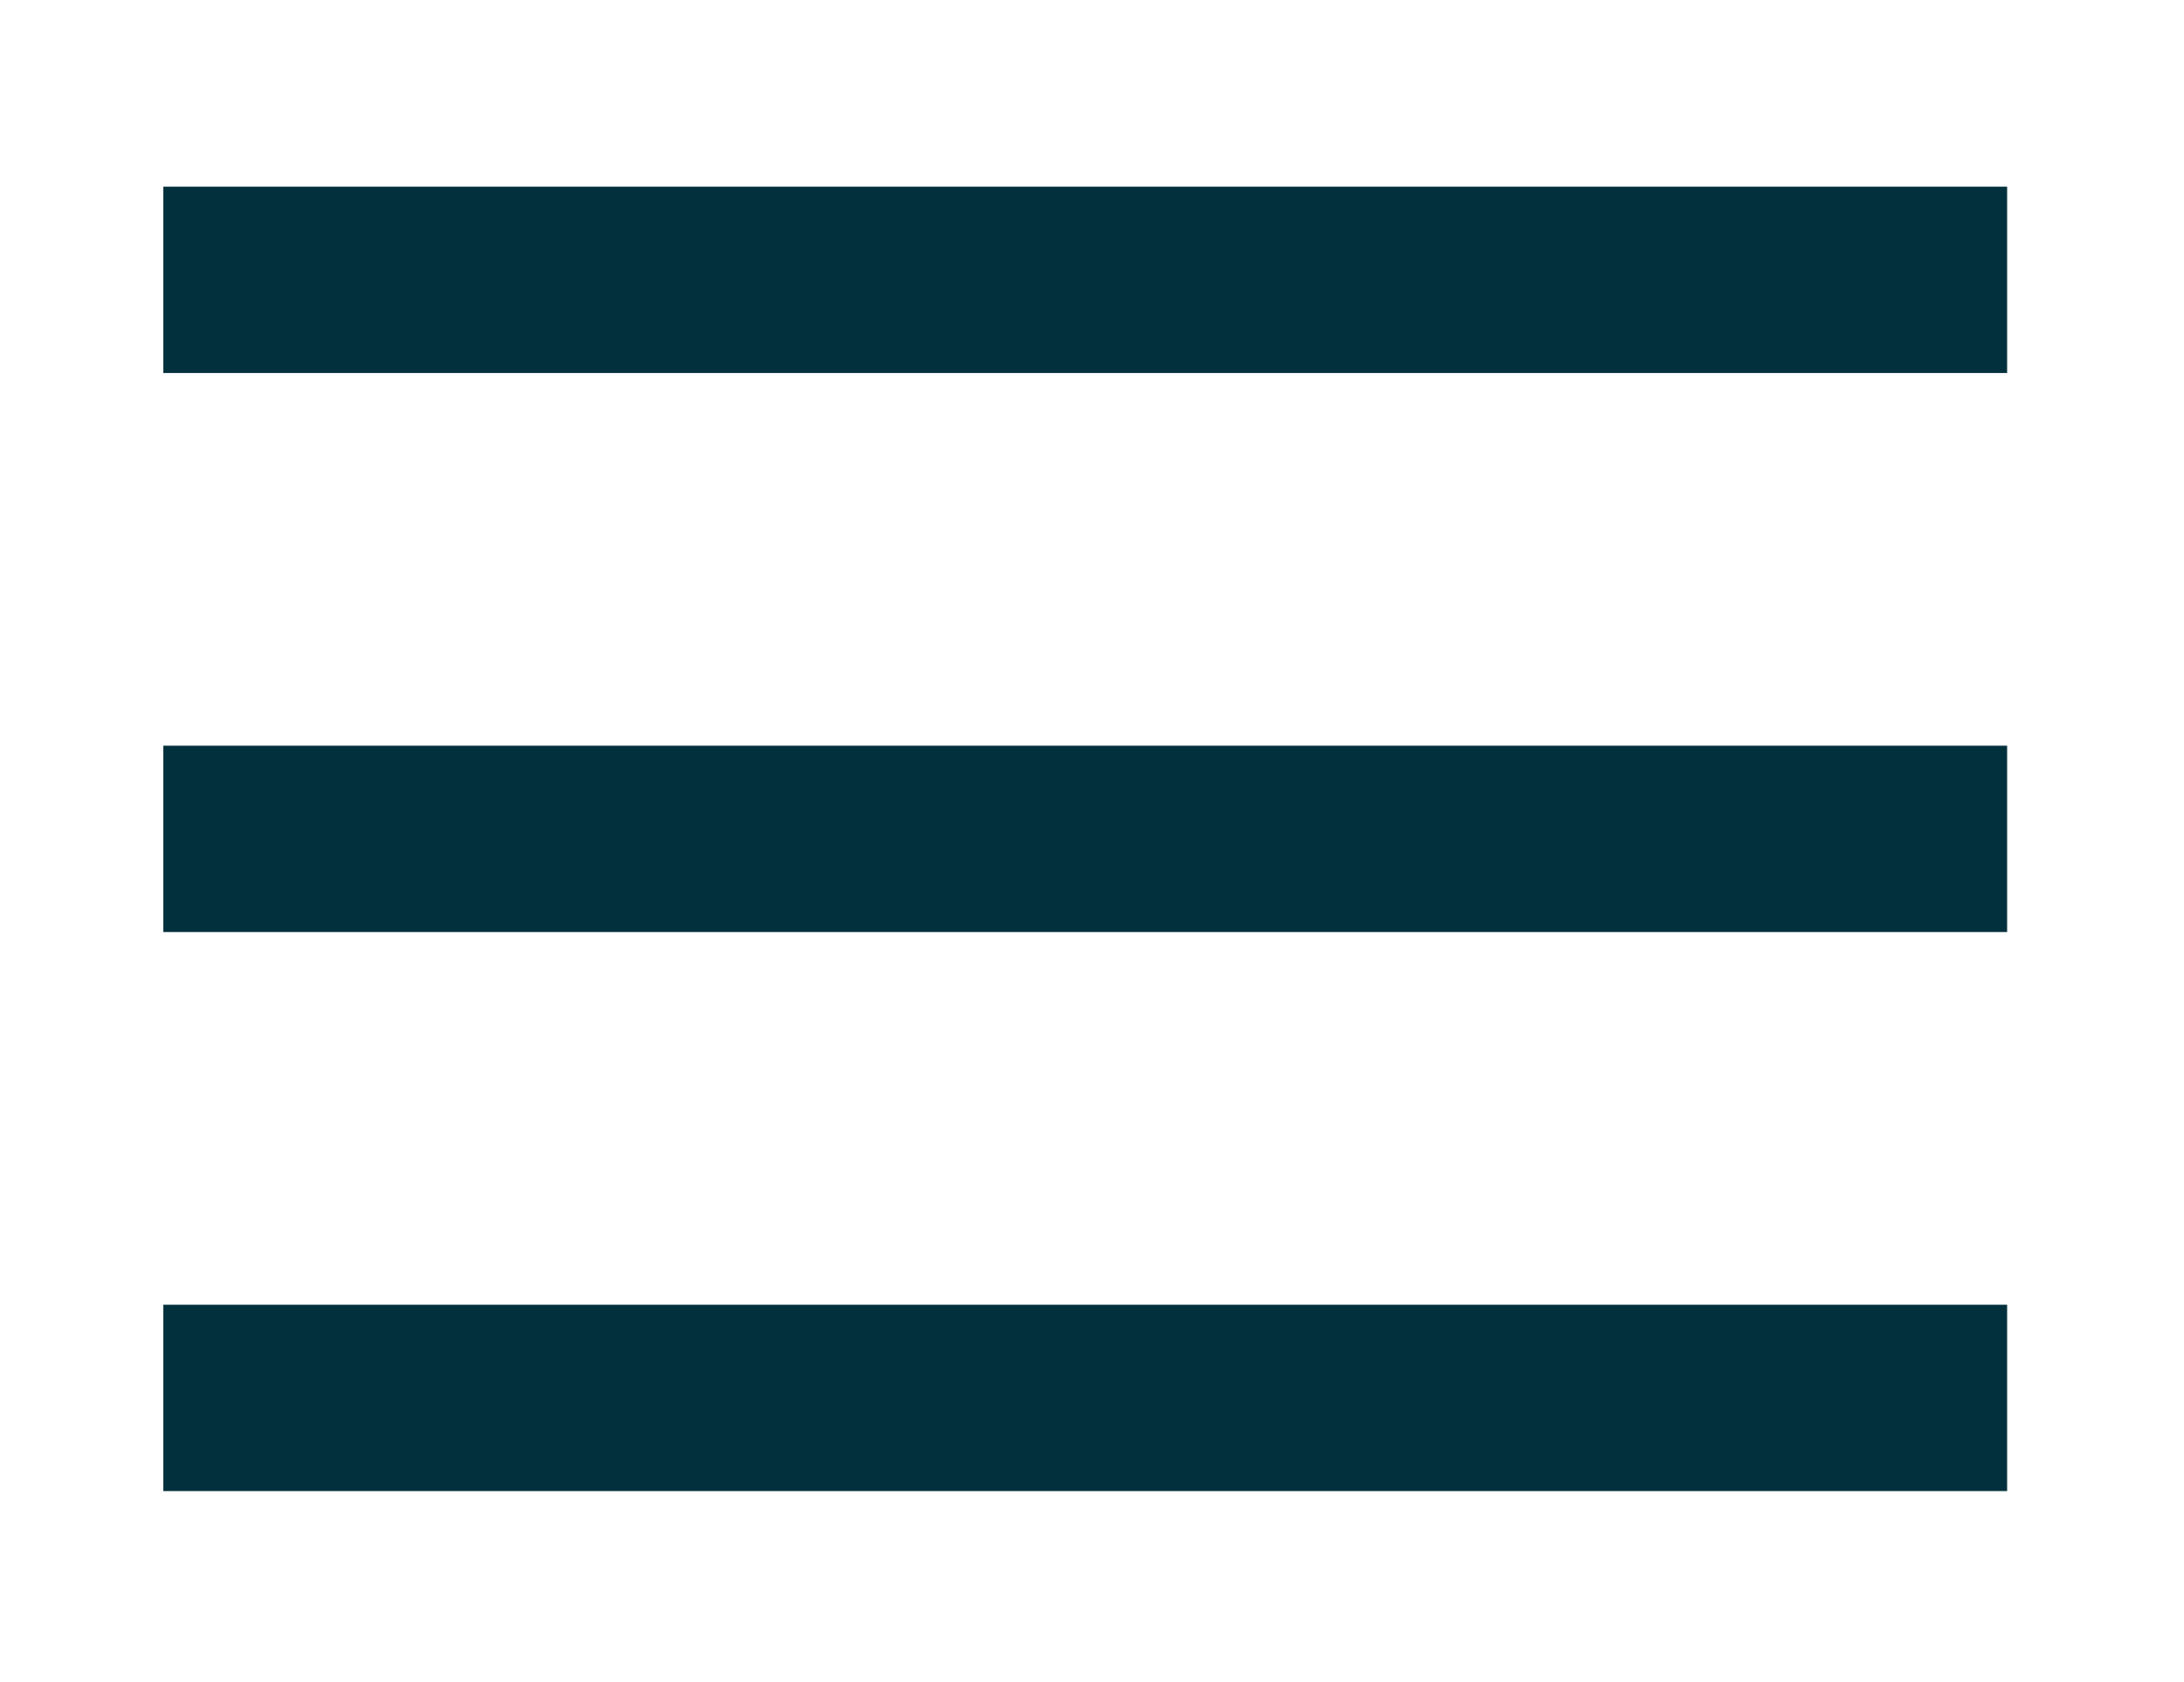 <svg id="Layer_1" data-name="Layer 1" xmlns="http://www.w3.org/2000/svg" xmlns:xlink="http://www.w3.org/1999/xlink" viewBox="0 0 35.167 27.083"><defs><style>.cls-1{fill:none;}.cls-2{fill:#02313d;}.cls-3{clip-path:url(#clip-path);}</style><clipPath id="clip-path"><path class="cls-1" d="M217.56,18.477a6.275,6.275,0,1,1,4.438-1.838A6.233,6.233,0,0,1,217.56,18.477Zm11.095,3.594-4.852-4.852a8.012,8.012,0,1,0-1.226,1.226l4.852,4.852Z"/></clipPath></defs><title>HeaderIcons</title><rect class="cls-2" x="2.629" y="3.005" width="29.69" height="3"/><rect class="cls-2" x="2.629" y="12.005" width="29.69" height="3"/><rect class="cls-2" x="2.629" y="21.005" width="29.69" height="3"/></svg>